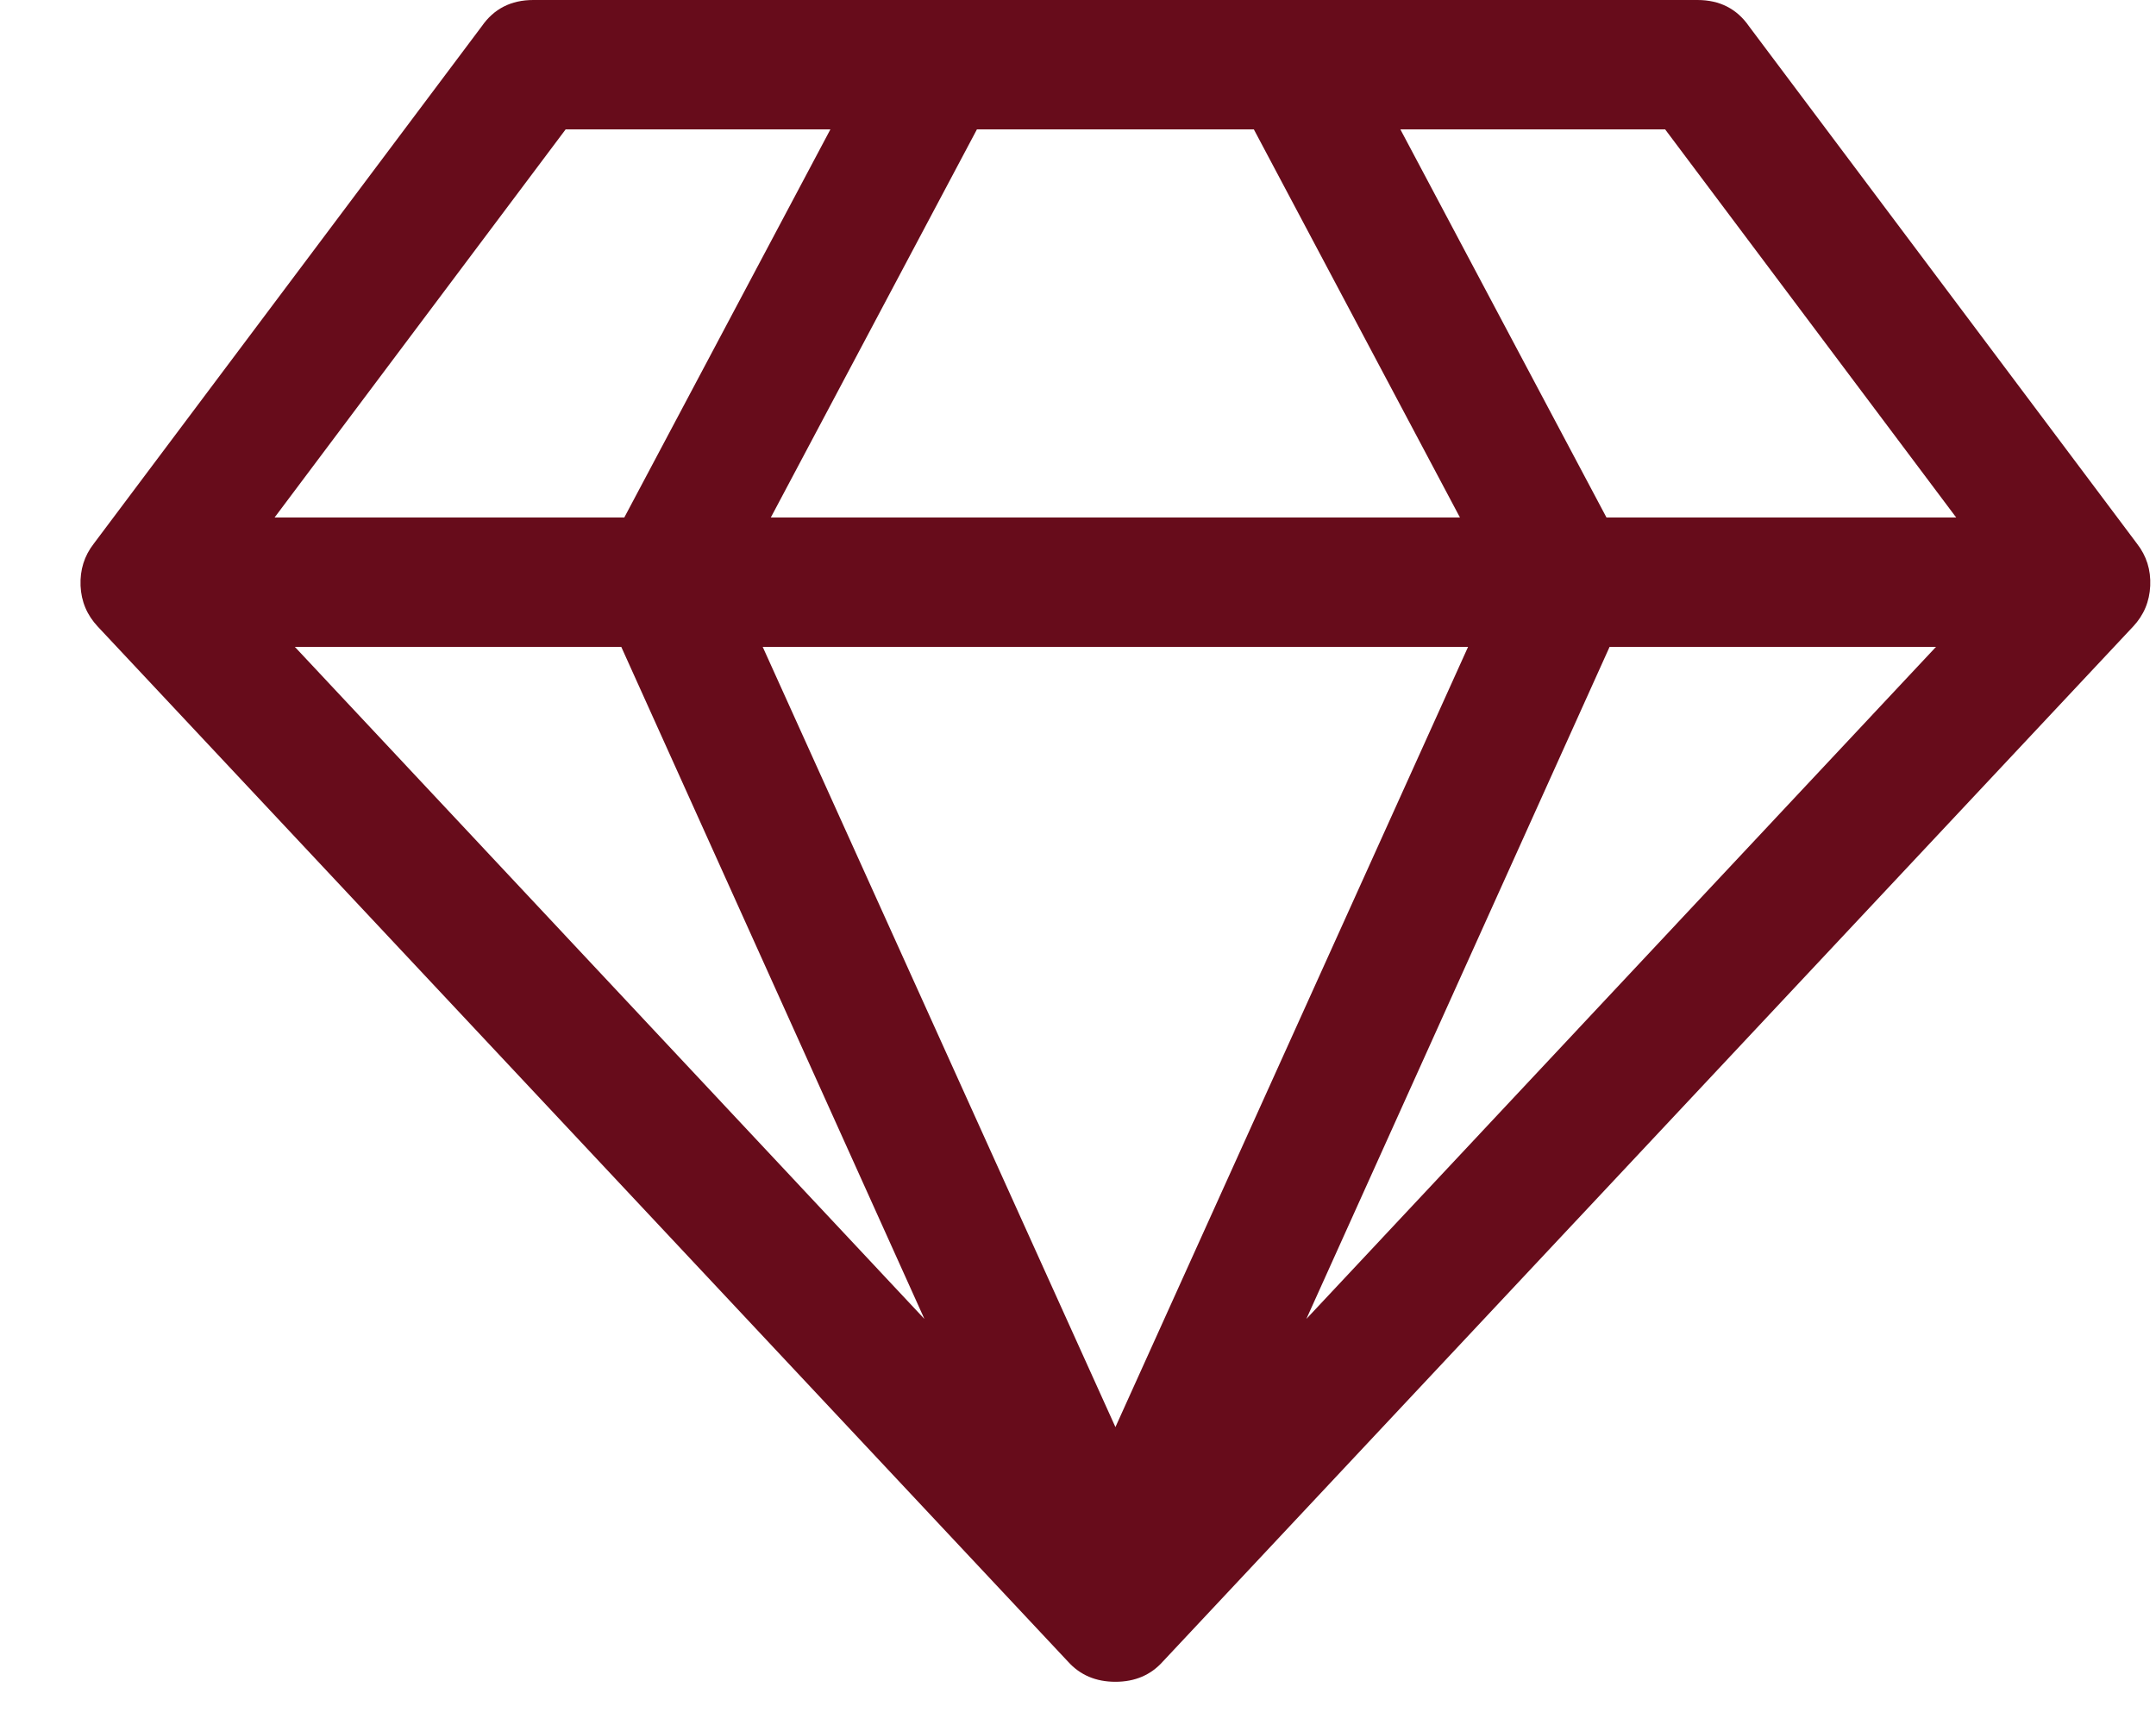 <svg width="25" height="20" viewBox="0 0 25 20" fill="none" xmlns="http://www.w3.org/2000/svg">
<path d="M3.419 7.5L10.719 15.292L7.204 7.5H3.419ZM12.934 16.546L17.023 7.5H8.844L12.934 16.546ZM7.239 6L9.629 1.5H6.559L3.184 6H7.239ZM15.148 15.292L22.449 7.5H18.664L15.148 15.292ZM8.938 6H16.929L14.539 1.5H11.328L8.938 6ZM18.628 6H22.683L19.308 1.5H16.238L18.628 6ZM20.281 0.305L24.78 6.304C24.89 6.445 24.941 6.607 24.933 6.791C24.925 6.974 24.859 7.132 24.734 7.265L13.484 19.264C13.344 19.421 13.16 19.499 12.934 19.499C12.707 19.499 12.524 19.421 12.383 19.264L1.134 7.265C1.009 7.132 0.942 6.974 0.934 6.791C0.927 6.607 0.977 6.445 1.087 6.304L5.586 0.305C5.727 0.102 5.926 0 6.184 0H19.683C19.941 0 20.14 0.102 20.281 0.305Z" fill="#670C1B"/>
</svg>
